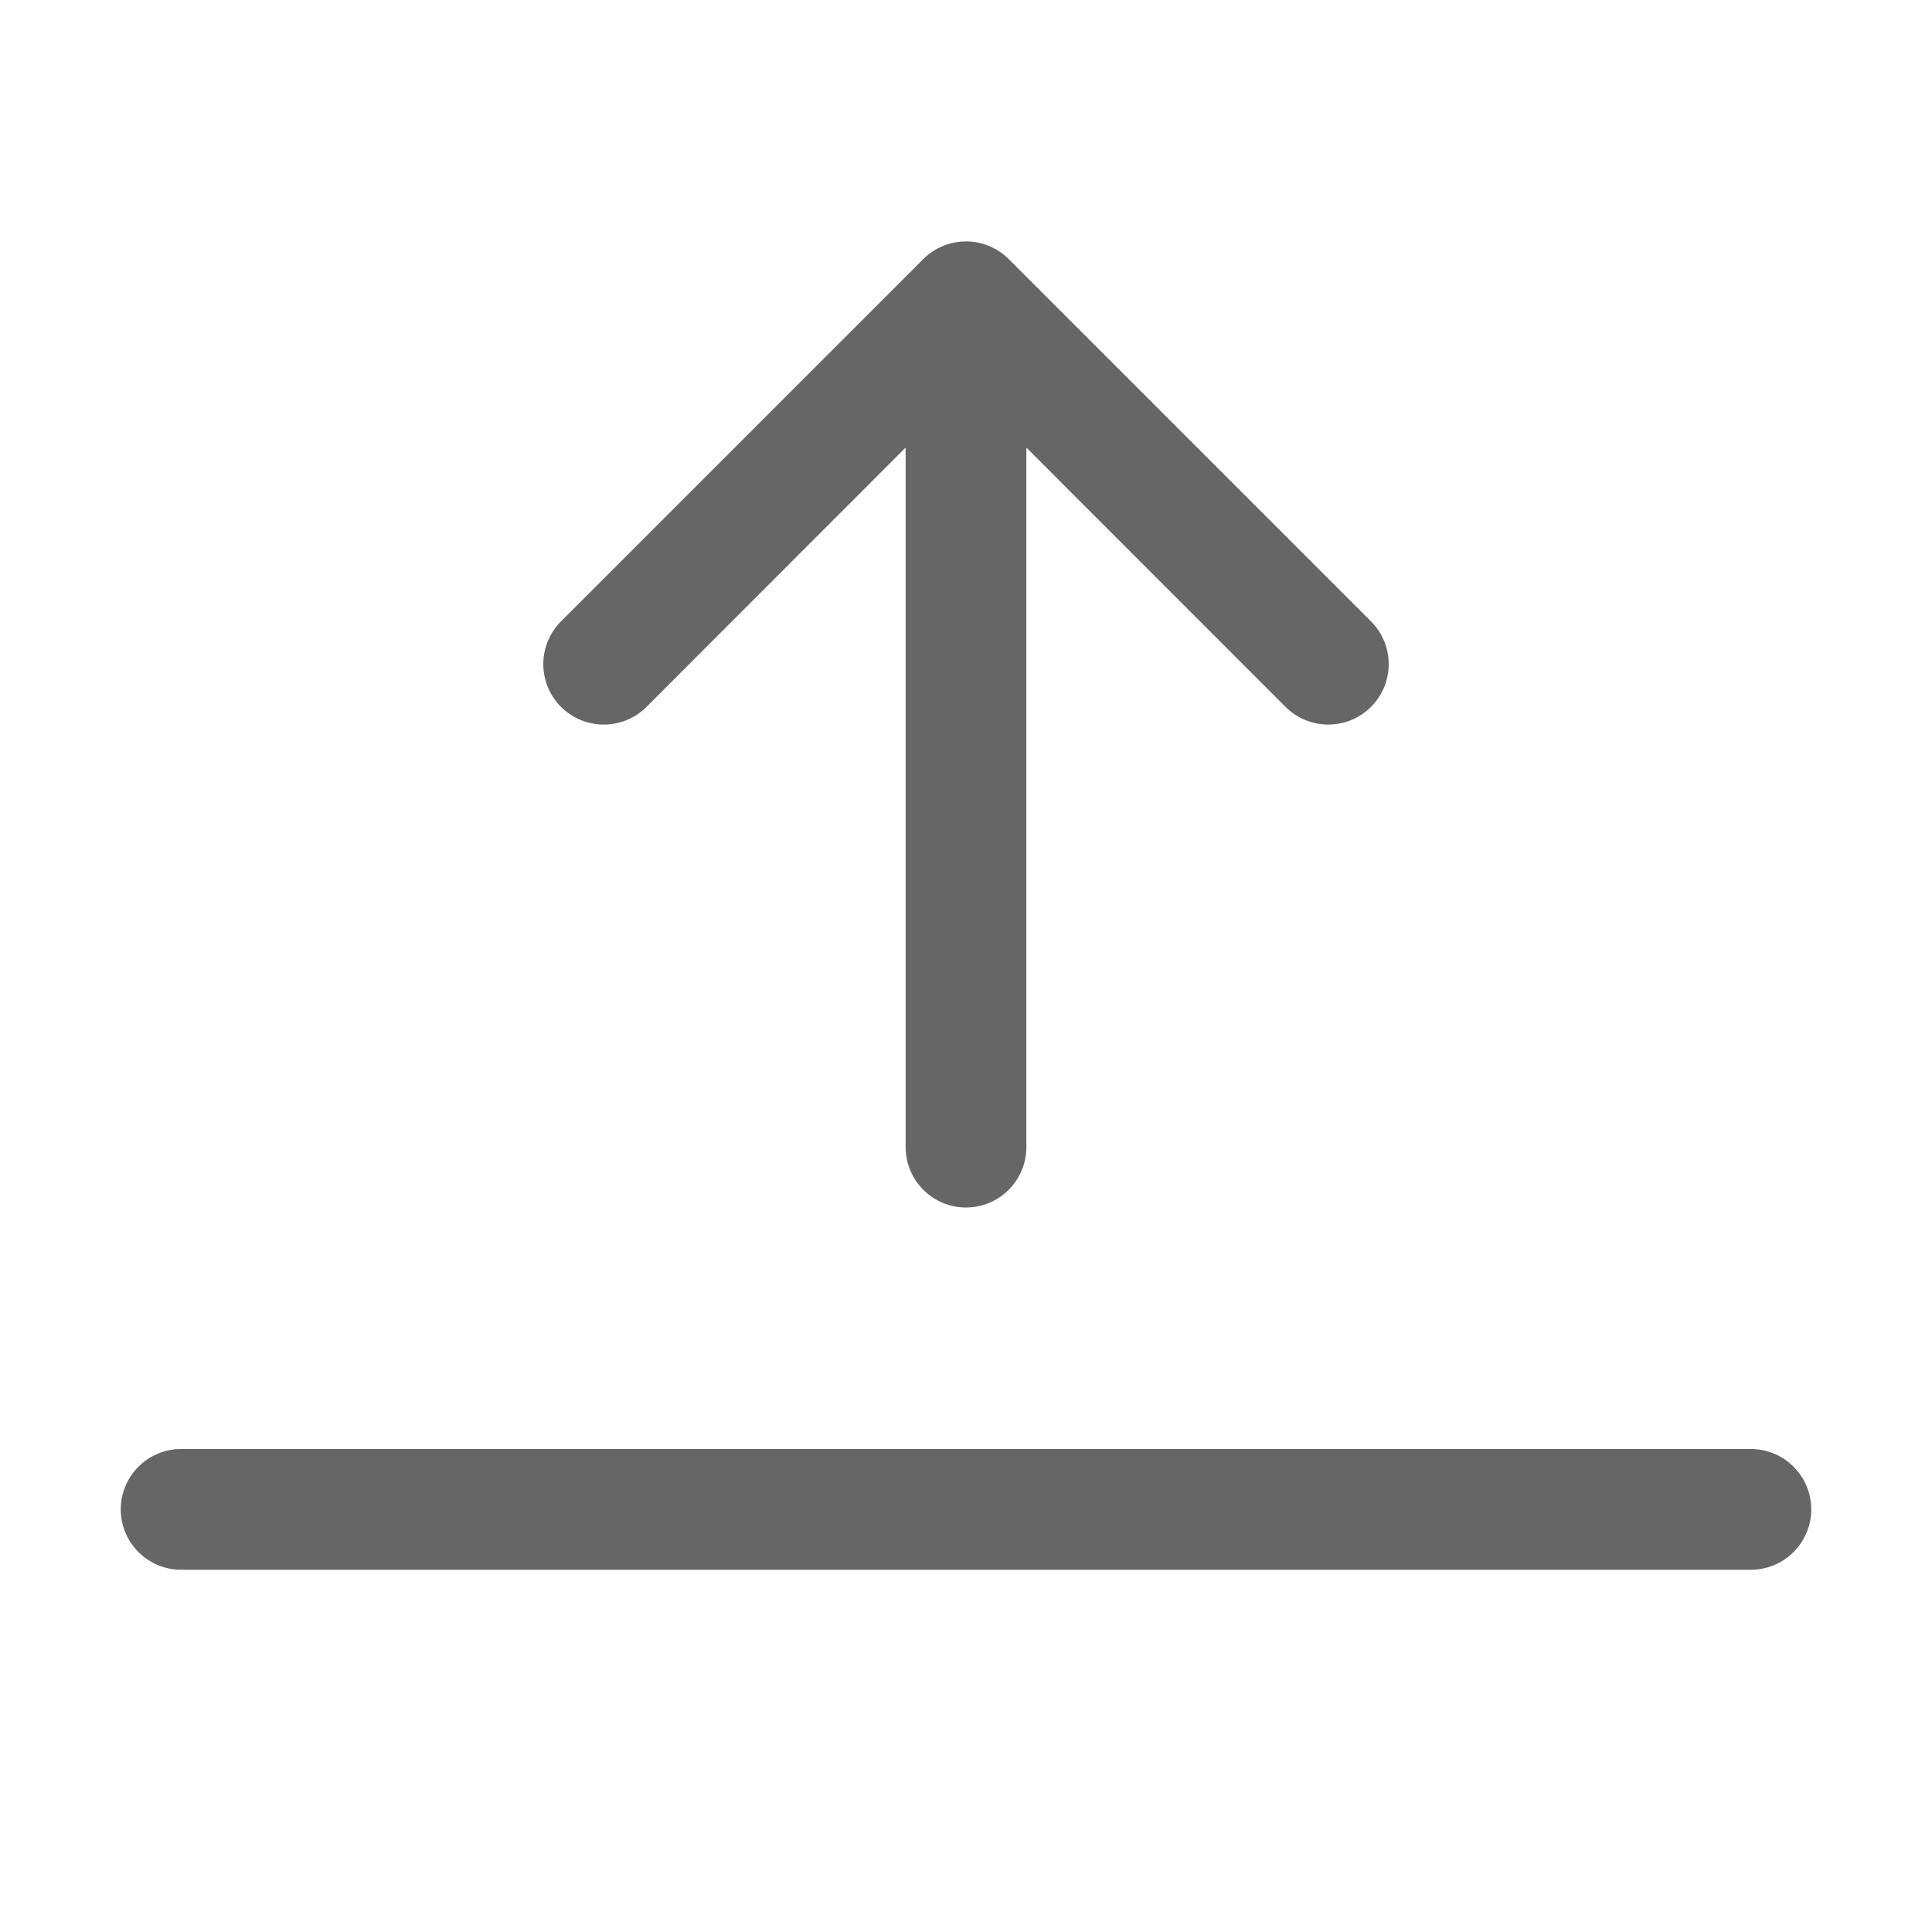 <svg width="24" height="24" viewBox="0 0 24 24" fill="none" xmlns="http://www.w3.org/2000/svg">
<g opacity="0.6">
<path fill-rule="evenodd" clip-rule="evenodd" d="M12 15C12.199 15 12.39 14.921 12.53 14.78C12.671 14.64 12.75 14.449 12.75 14.25V5.56L15.969 8.781C16.039 8.851 16.122 8.906 16.213 8.944C16.304 8.981 16.401 9.001 16.5 9.001C16.599 9.001 16.696 8.981 16.787 8.944C16.878 8.906 16.961 8.851 17.031 8.781C17.101 8.711 17.156 8.628 17.194 8.537C17.232 8.446 17.251 8.348 17.251 8.25C17.251 8.151 17.232 8.054 17.194 7.963C17.156 7.871 17.101 7.789 17.031 7.719L12.531 3.219C12.461 3.149 12.379 3.094 12.287 3.056C12.196 3.018 12.099 2.999 12 2.999C11.901 2.999 11.804 3.018 11.713 3.056C11.621 3.094 11.539 3.149 11.469 3.219L6.969 7.719C6.828 7.86 6.749 8.051 6.749 8.25C6.749 8.449 6.828 8.64 6.969 8.781C7.11 8.922 7.301 9.001 7.5 9.001C7.699 9.001 7.89 8.922 8.031 8.781L11.25 5.56V14.25C11.25 14.449 11.329 14.64 11.47 14.78C11.61 14.921 11.801 15 12 15ZM1.5 18.75C1.5 18.551 1.579 18.36 1.72 18.22C1.86 18.079 2.051 18 2.25 18H21.75C21.949 18 22.14 18.079 22.28 18.22C22.421 18.36 22.5 18.551 22.5 18.75C22.5 18.949 22.421 19.14 22.28 19.28C22.14 19.421 21.949 19.5 21.75 19.5H2.25C2.051 19.5 1.86 19.421 1.72 19.28C1.579 19.14 1.5 18.949 1.5 18.75Z" fill="black"/>
</g>
</svg>
